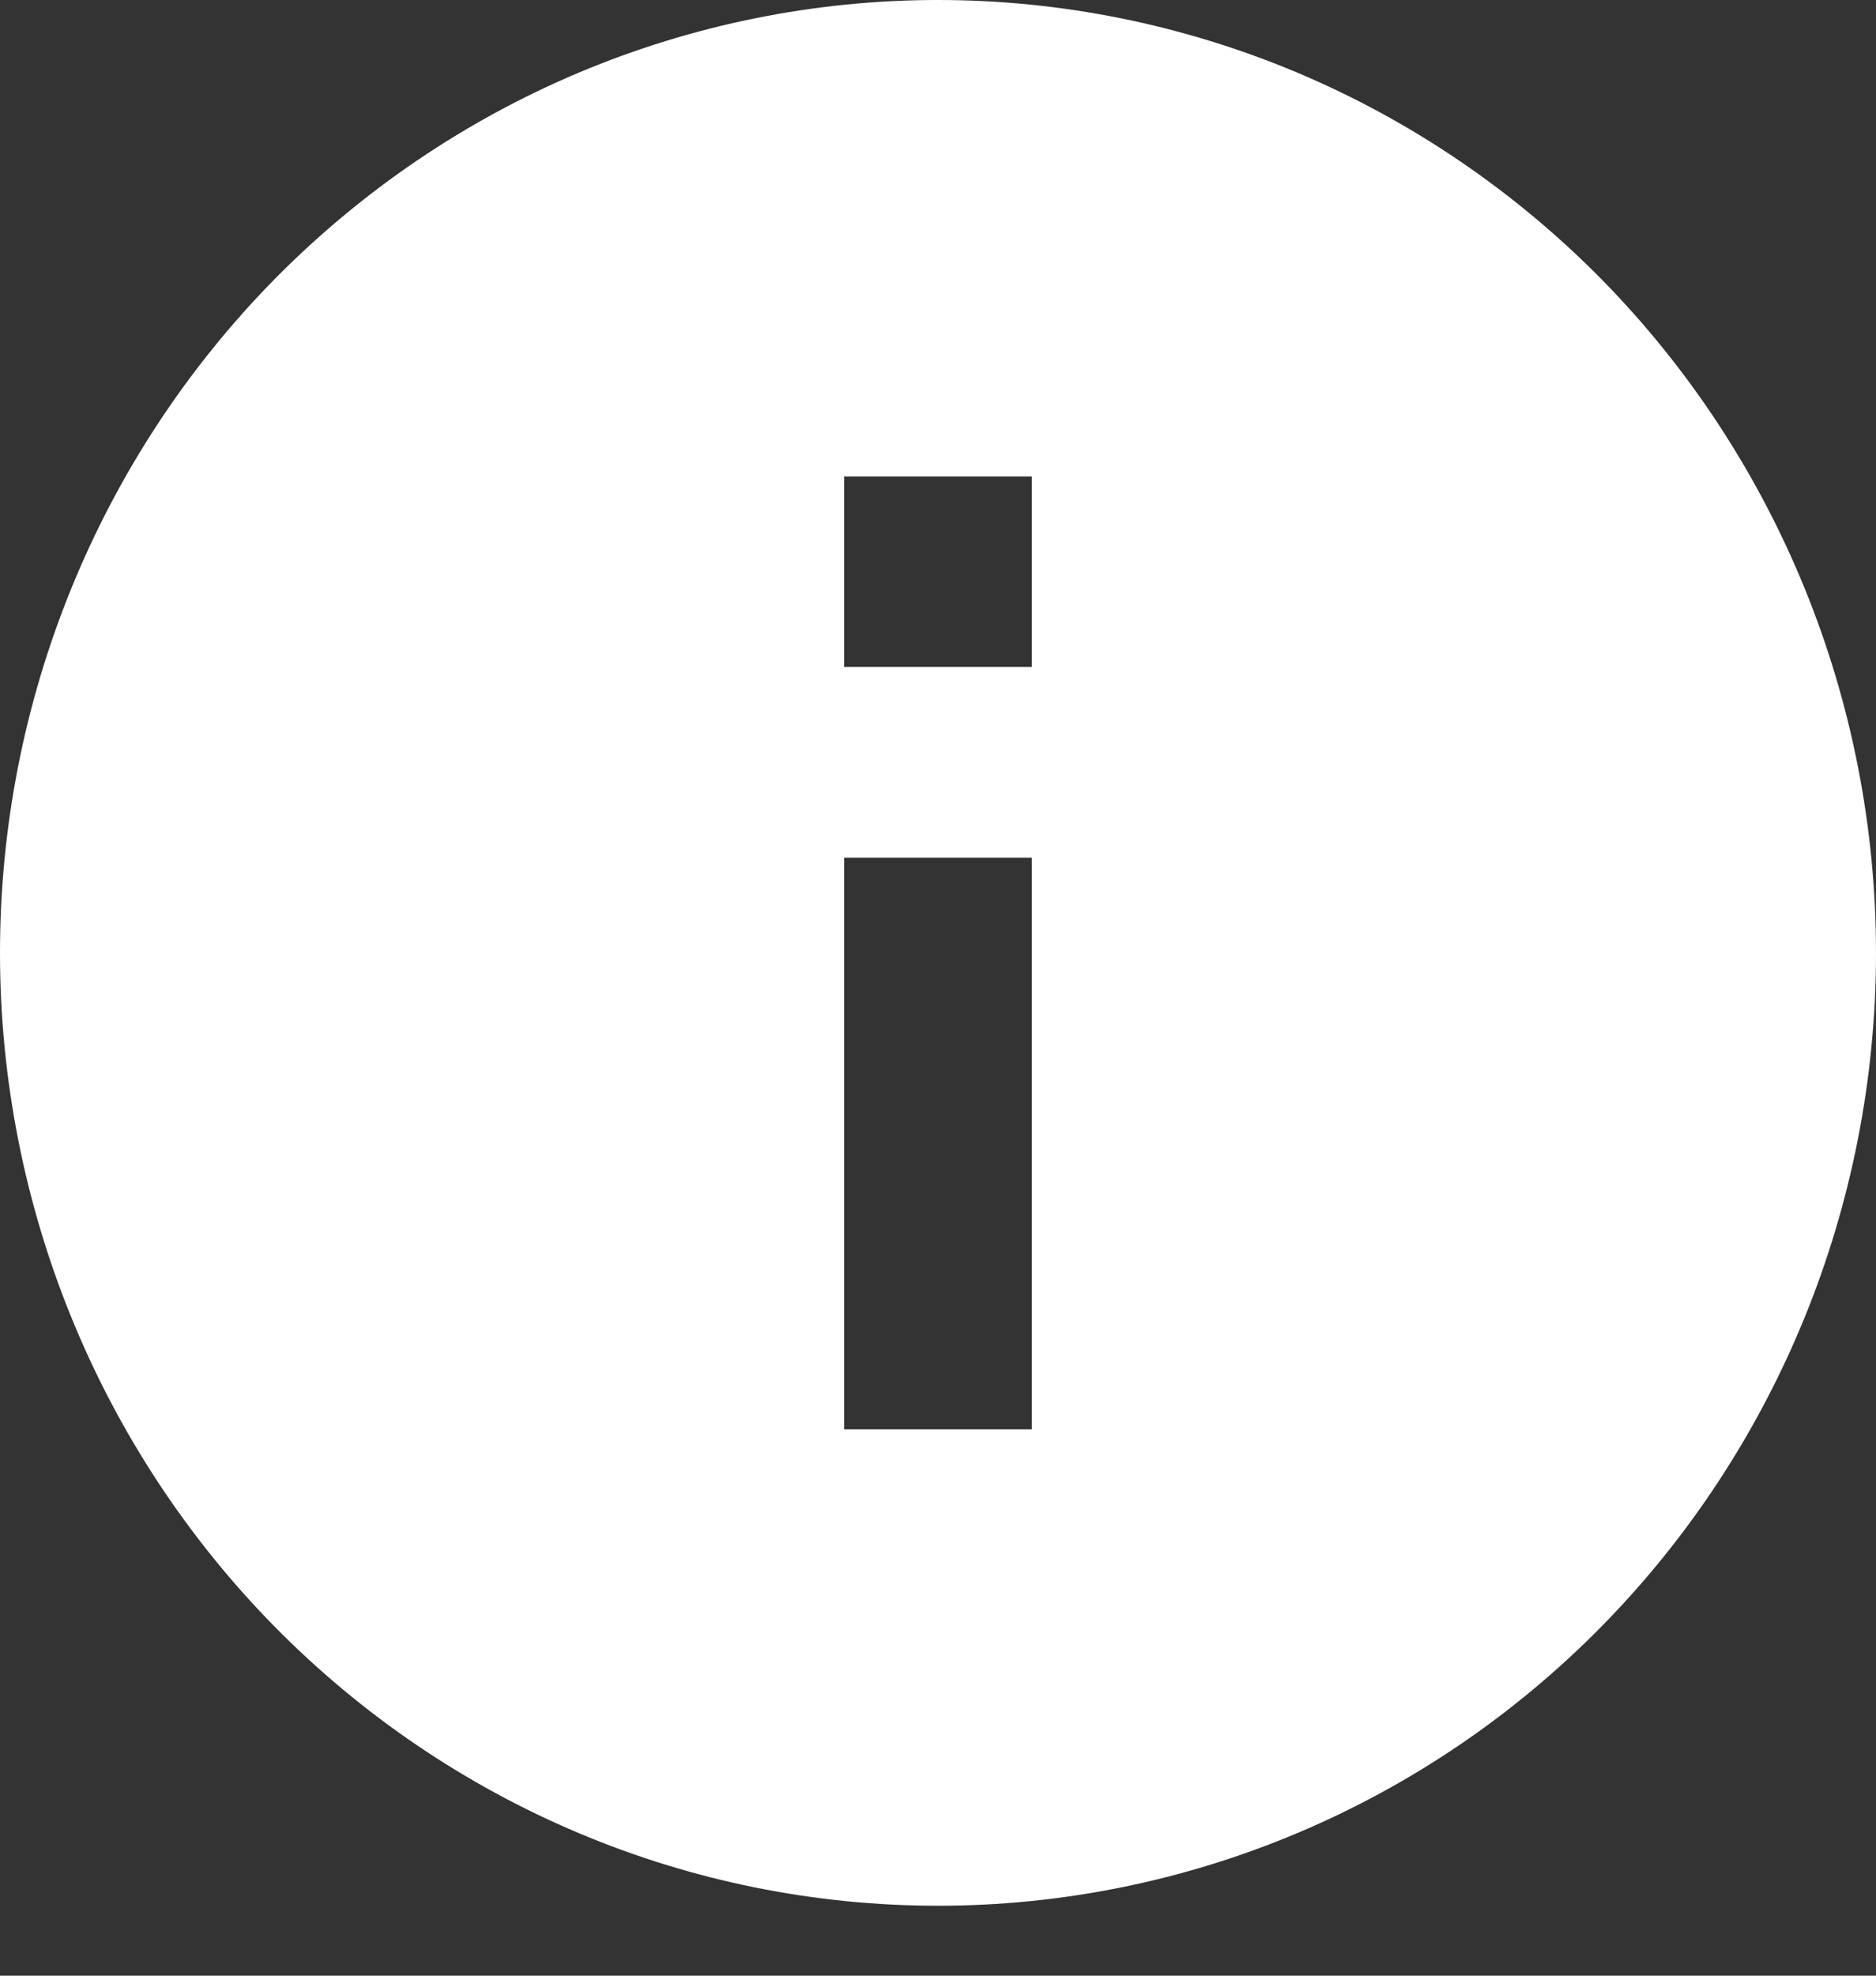 <svg width="19" height="20" viewBox="0 0 19 20" fill="none" xmlns="http://www.w3.org/2000/svg">
<rect x="0" y="0" width="19" height="20" fill="#333333" stroke="none"/>
<path d="M10.45 6.752H8.55V4.823H10.45M10.45 14.469H8.55V8.682H10.45M9.5 0C8.252 0 7.017 0.25 5.865 0.734C4.712 1.219 3.665 1.93 2.782 2.825C1.001 4.634 0 7.088 0 9.646C0 12.204 1.001 14.658 2.782 16.467C3.665 17.363 4.712 18.073 5.865 18.558C7.017 19.043 8.252 19.292 9.5 19.292C12.02 19.292 14.436 18.276 16.218 16.467C17.999 14.658 19 12.204 19 9.646C19 8.379 18.754 7.125 18.277 5.955C17.799 4.784 17.1 3.721 16.218 2.825C15.335 1.93 14.288 1.219 13.136 0.734C11.983 0.25 10.748 0 9.5 0Z" fill="white"/>
</svg>
